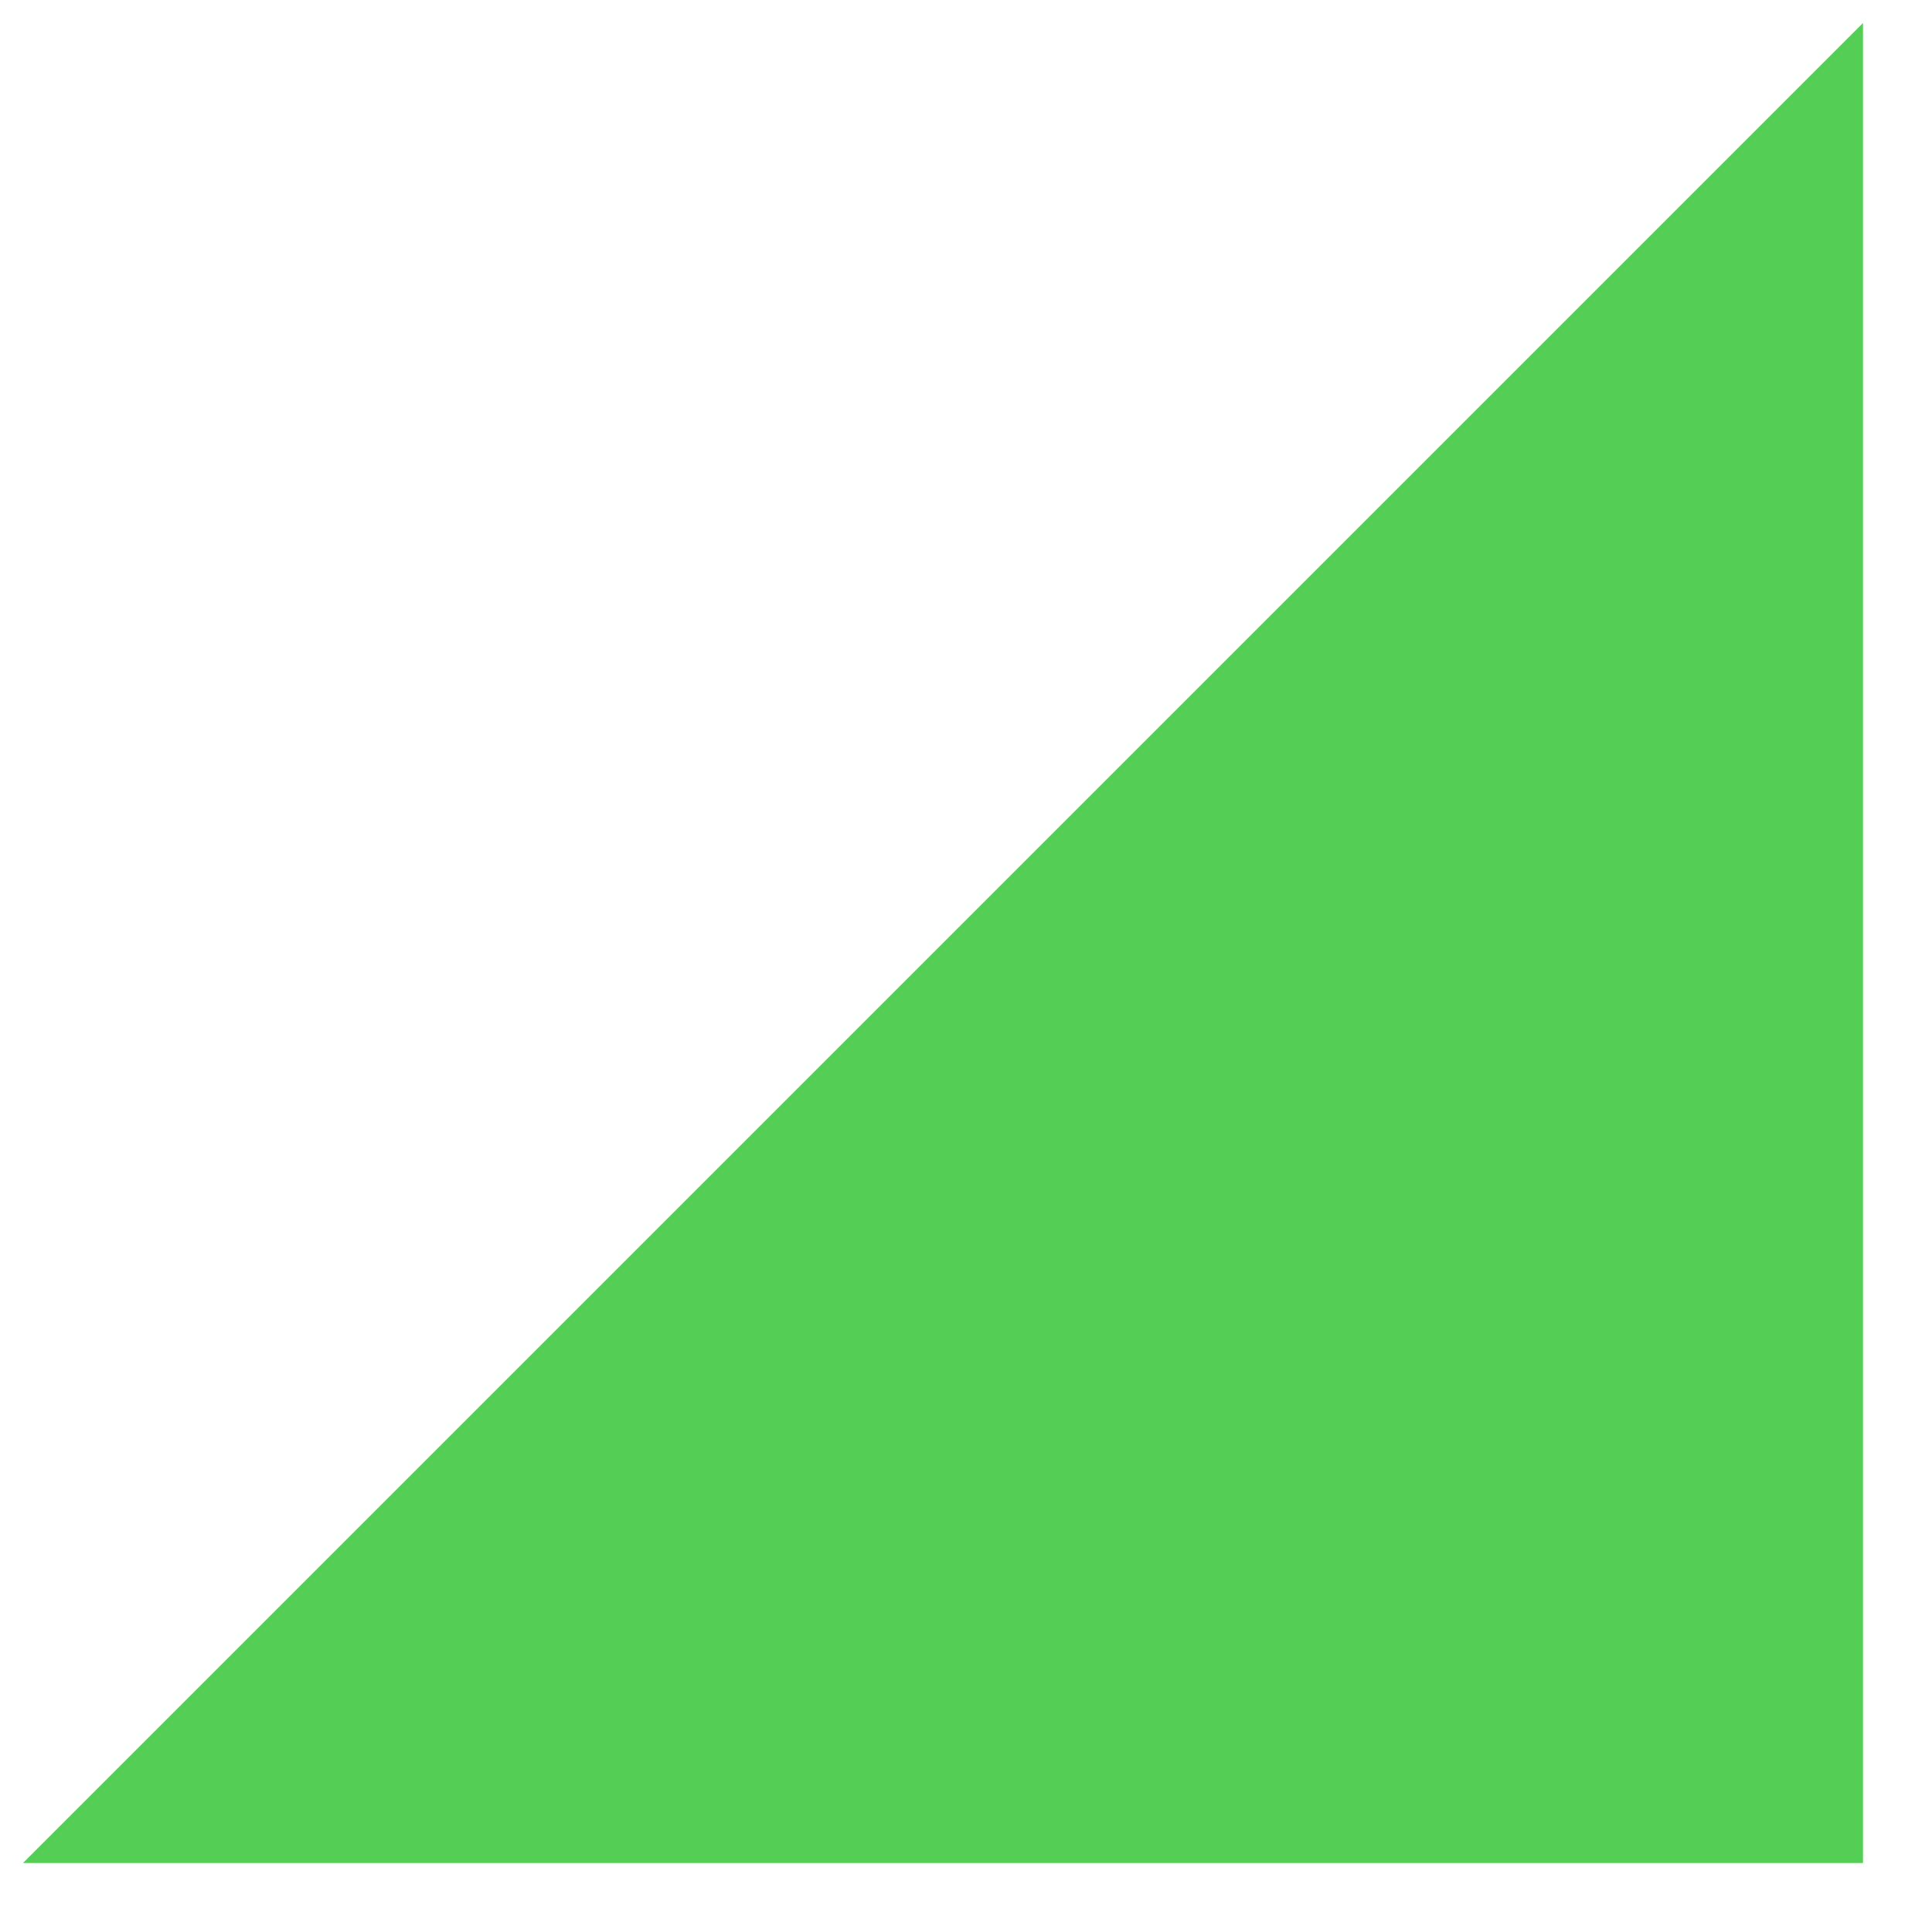 <?xml version="1.0" encoding="UTF-8" standalone="no"?>
<!DOCTYPE svg PUBLIC "-//W3C//DTD SVG 1.1//EN" "http://www.w3.org/Graphics/SVG/1.1/DTD/svg11.dtd">
<svg 
  version="1.1" 
  xmlns="http://www.w3.org/2000/svg" 
  xmlns:xlink="http://www.w3.org/1999/xlink"
  preserveAspectRatio="xMidYMid meet"
  viewBox="-1 -1 84 84" 
  width="80" 
  height="80"
>
  <defs>
    <path d="M80 0L0 80L80 80L80 0Z" id="b4wPdIRNH"></path>
  </defs>
  <g>
    <g>
      <use xlink:href="#b4wPdIRNH" opacity="1" fill="#55ce55" fill-opacity="1"></use>
    </g>
  </g>
</svg>
